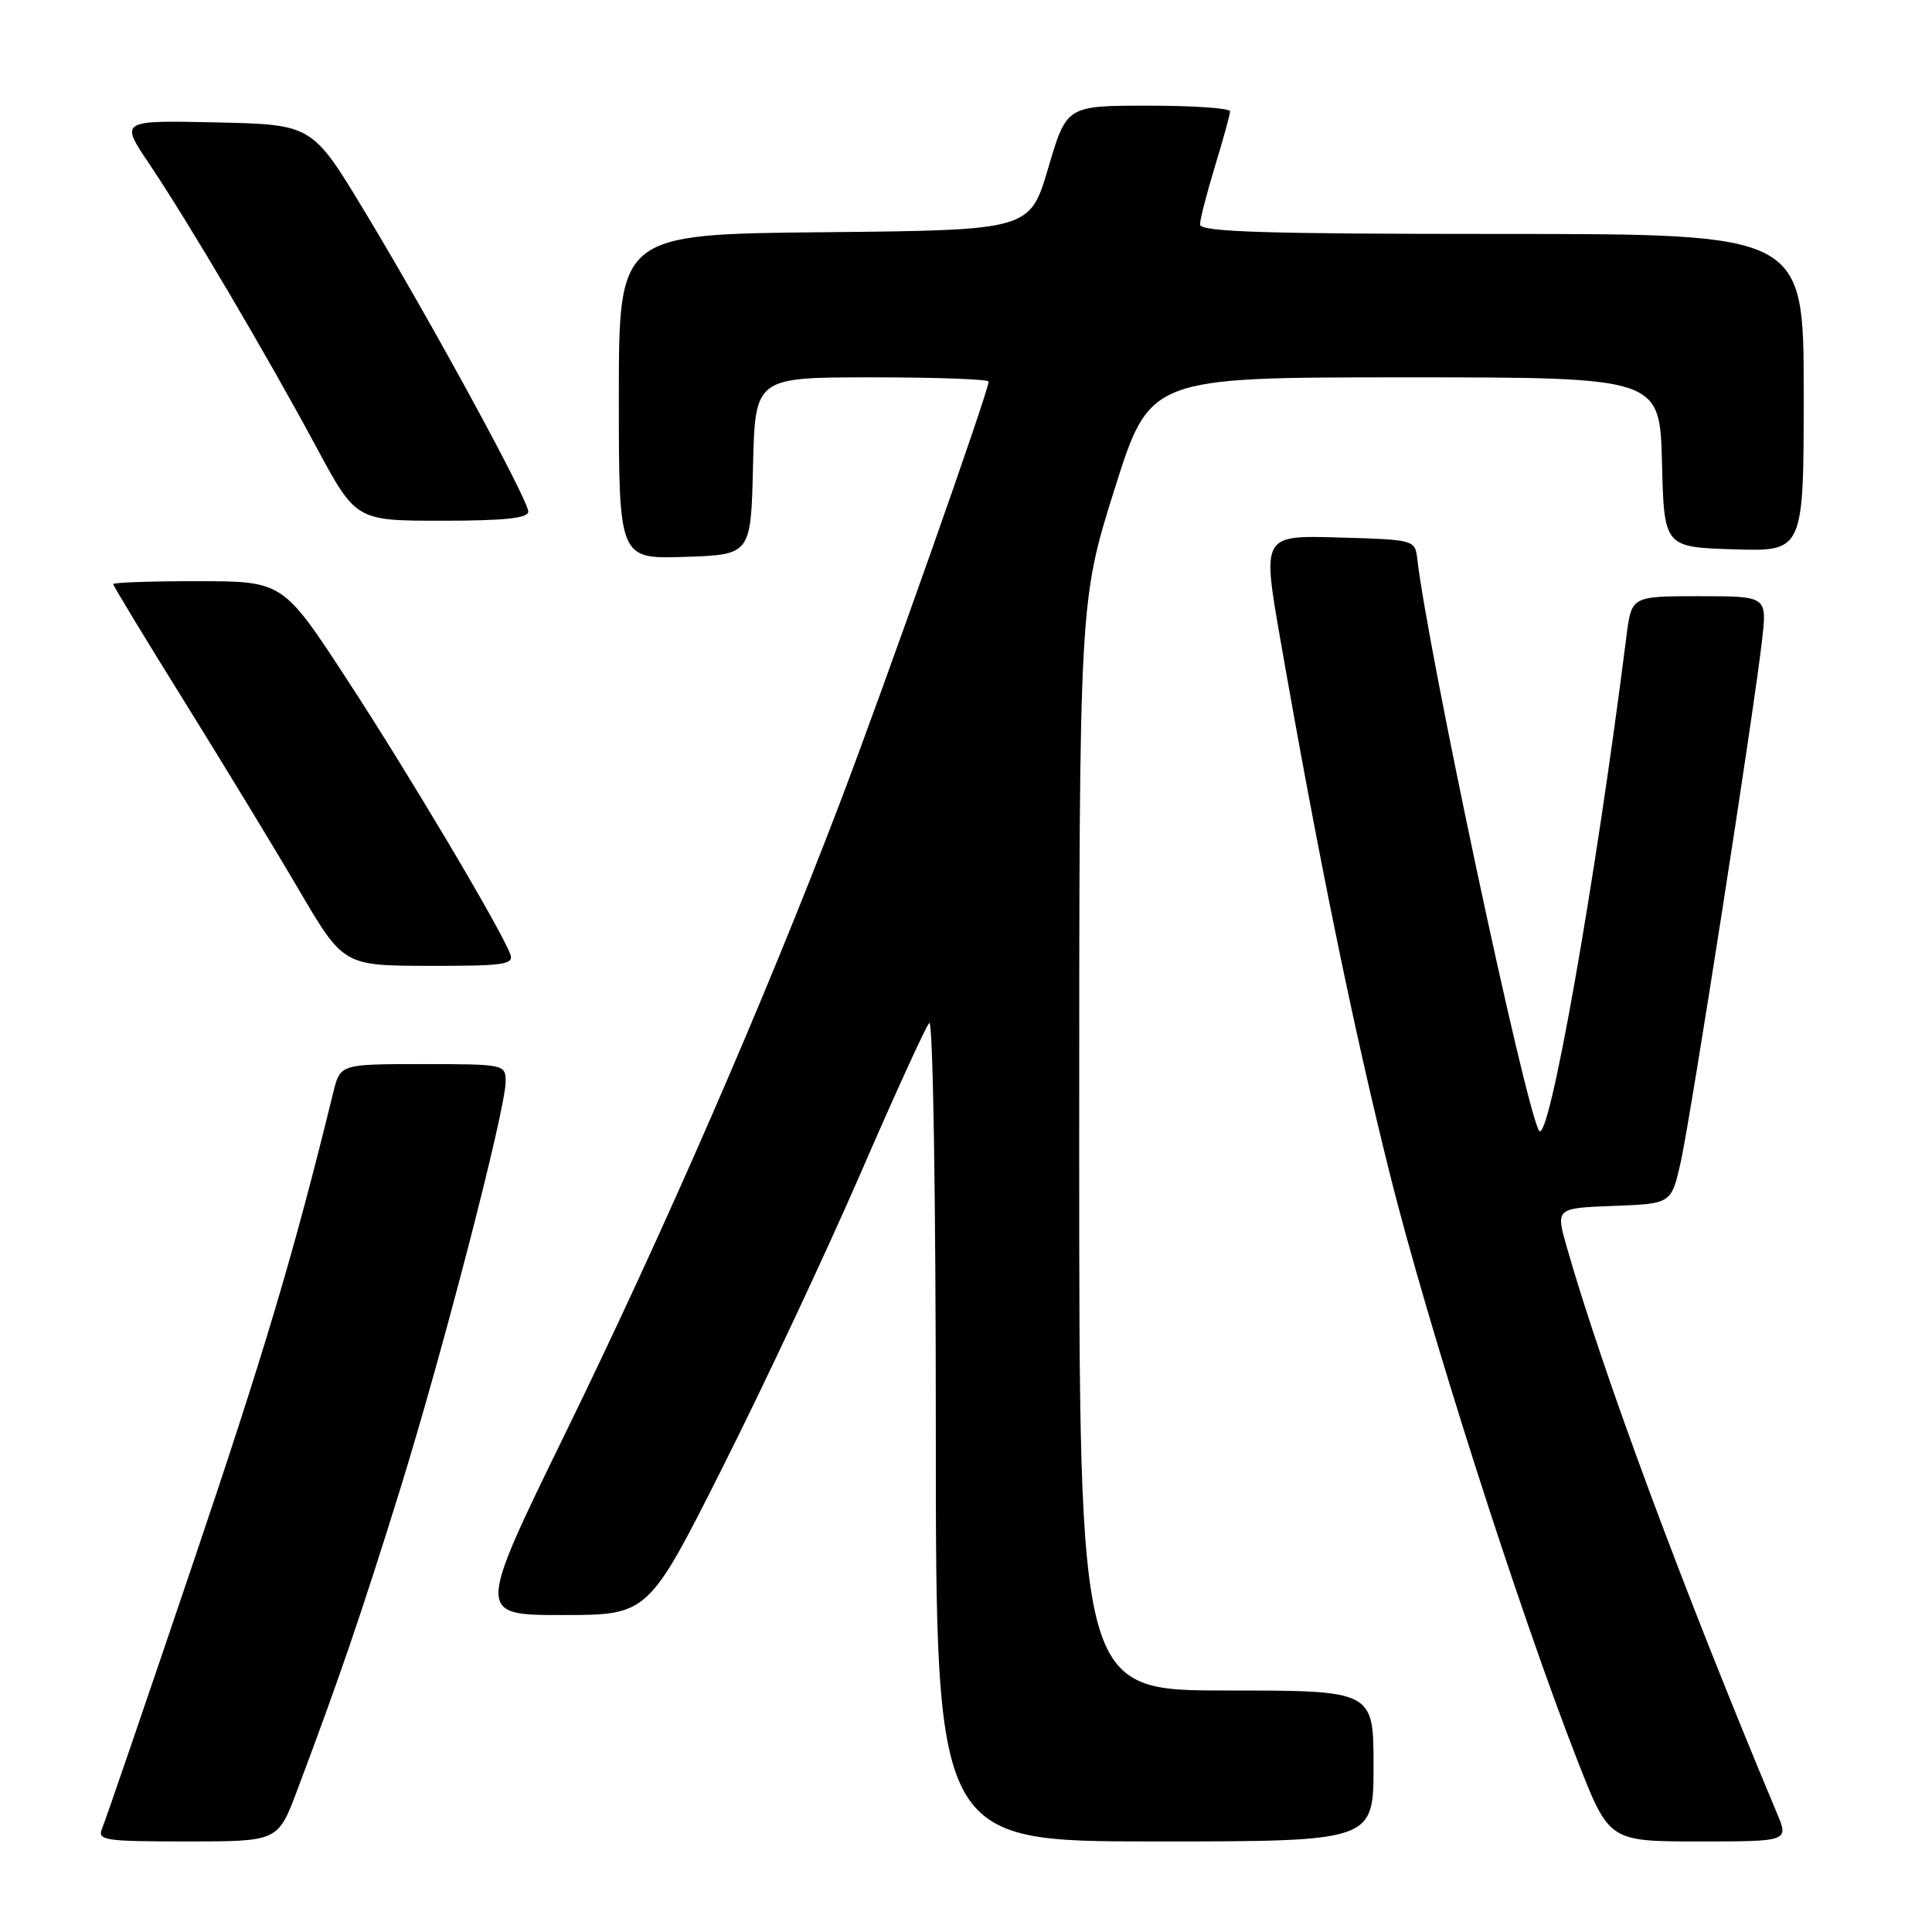 <?xml version="1.0" encoding="UTF-8" standalone="no"?>
<!DOCTYPE svg PUBLIC "-//W3C//DTD SVG 1.1//EN" "http://www.w3.org/Graphics/SVG/1.1/DTD/svg11.dtd" >
<svg xmlns="http://www.w3.org/2000/svg" xmlns:xlink="http://www.w3.org/1999/xlink" version="1.1" viewBox="0 0 256 256">
 <g >
 <path fill="currentColor"
d=" M 39.37 237.25 C 44.93 222.49 48.00 213.50 53.01 197.37 C 58.73 178.93 67.00 146.99 67.00 143.32 C 67.00 141.04 66.83 141.00 56.04 141.00 C 45.08 141.00 45.08 141.00 44.16 144.75 C 38.94 166.07 35.00 179.28 25.45 207.50 C 19.31 225.65 13.95 241.29 13.54 242.25 C 12.85 243.86 13.74 244.00 24.81 244.00 C 36.83 244.00 36.83 244.00 39.37 237.25 Z  M 182.00 234.00 C 182.00 224.00 182.00 224.00 162.50 224.00 C 143.00 224.00 143.00 224.00 143.00 151.86 C 143.00 79.72 143.00 79.72 147.67 64.86 C 152.35 50.00 152.35 50.00 186.14 50.00 C 219.93 50.00 219.93 50.00 220.22 61.25 C 220.50 72.50 220.50 72.50 229.75 72.79 C 239.00 73.08 239.00 73.08 239.00 52.04 C 239.00 31.00 239.00 31.00 199.00 31.00 C 167.66 31.00 159.00 30.73 159.01 29.75 C 159.01 29.06 159.91 25.58 161.00 22.00 C 162.09 18.42 162.99 15.16 162.99 14.75 C 163.00 14.34 158.13 14.00 152.17 14.00 C 141.33 14.00 141.33 14.00 138.90 22.25 C 136.46 30.50 136.46 30.50 109.23 30.77 C 82.00 31.03 82.00 31.03 82.00 52.56 C 82.00 74.08 82.00 74.08 90.75 73.79 C 99.50 73.50 99.50 73.50 99.78 61.75 C 100.06 50.00 100.06 50.00 115.53 50.00 C 124.04 50.00 131.00 50.25 131.00 50.56 C 131.00 51.83 117.25 90.76 111.25 106.50 C 101.25 132.70 88.01 163.09 74.99 189.75 C 63.15 214.00 63.15 214.00 74.52 214.00 C 85.90 214.00 85.90 214.00 95.84 194.25 C 101.30 183.39 109.48 165.95 114.02 155.50 C 118.55 145.05 122.65 136.07 123.13 135.55 C 123.62 135.01 124.00 158.27 124.00 189.30 C 124.00 244.00 124.00 244.00 153.00 244.00 C 182.00 244.00 182.00 244.00 182.00 234.00 Z  M 235.45 240.25 C 222.99 210.51 212.42 182.05 207.62 165.29 C 206.13 160.08 206.13 160.08 213.80 159.79 C 221.46 159.50 221.46 159.50 222.70 154.00 C 224.02 148.11 232.41 94.32 233.49 84.75 C 234.14 79.00 234.14 79.00 225.17 79.00 C 216.19 79.00 216.19 79.00 215.52 84.25 C 211.36 117.22 205.18 152.09 203.92 149.80 C 201.97 146.28 189.22 86.36 187.79 74.00 C 187.50 71.54 187.34 71.50 177.37 71.22 C 167.25 70.93 167.25 70.93 169.65 84.72 C 174.66 113.41 179.27 135.95 184.12 155.39 C 189.15 175.57 201.17 213.17 209.01 233.25 C 213.21 244.00 213.21 244.00 225.12 244.00 C 237.03 244.00 237.03 244.00 235.45 240.25 Z  M 67.61 126.42 C 66.28 122.95 54.29 102.77 46.13 90.26 C 37.50 77.02 37.50 77.02 26.25 77.01 C 20.06 77.00 15.00 77.18 15.00 77.40 C 15.00 77.61 19.18 84.51 24.29 92.72 C 29.40 100.93 36.27 112.22 39.54 117.80 C 45.50 127.96 45.50 127.96 56.86 127.98 C 66.81 128.00 68.14 127.80 67.61 126.42 Z  M 70.00 67.80 C 70.00 66.23 57.10 42.55 48.31 28.00 C 41.37 16.50 41.37 16.50 28.63 16.22 C 15.88 15.94 15.88 15.94 19.78 21.72 C 24.85 29.24 35.30 46.94 41.92 59.25 C 47.17 69.00 47.17 69.00 58.59 69.00 C 66.79 69.00 70.00 68.66 70.00 67.80 Z "/>
</g>
</svg>